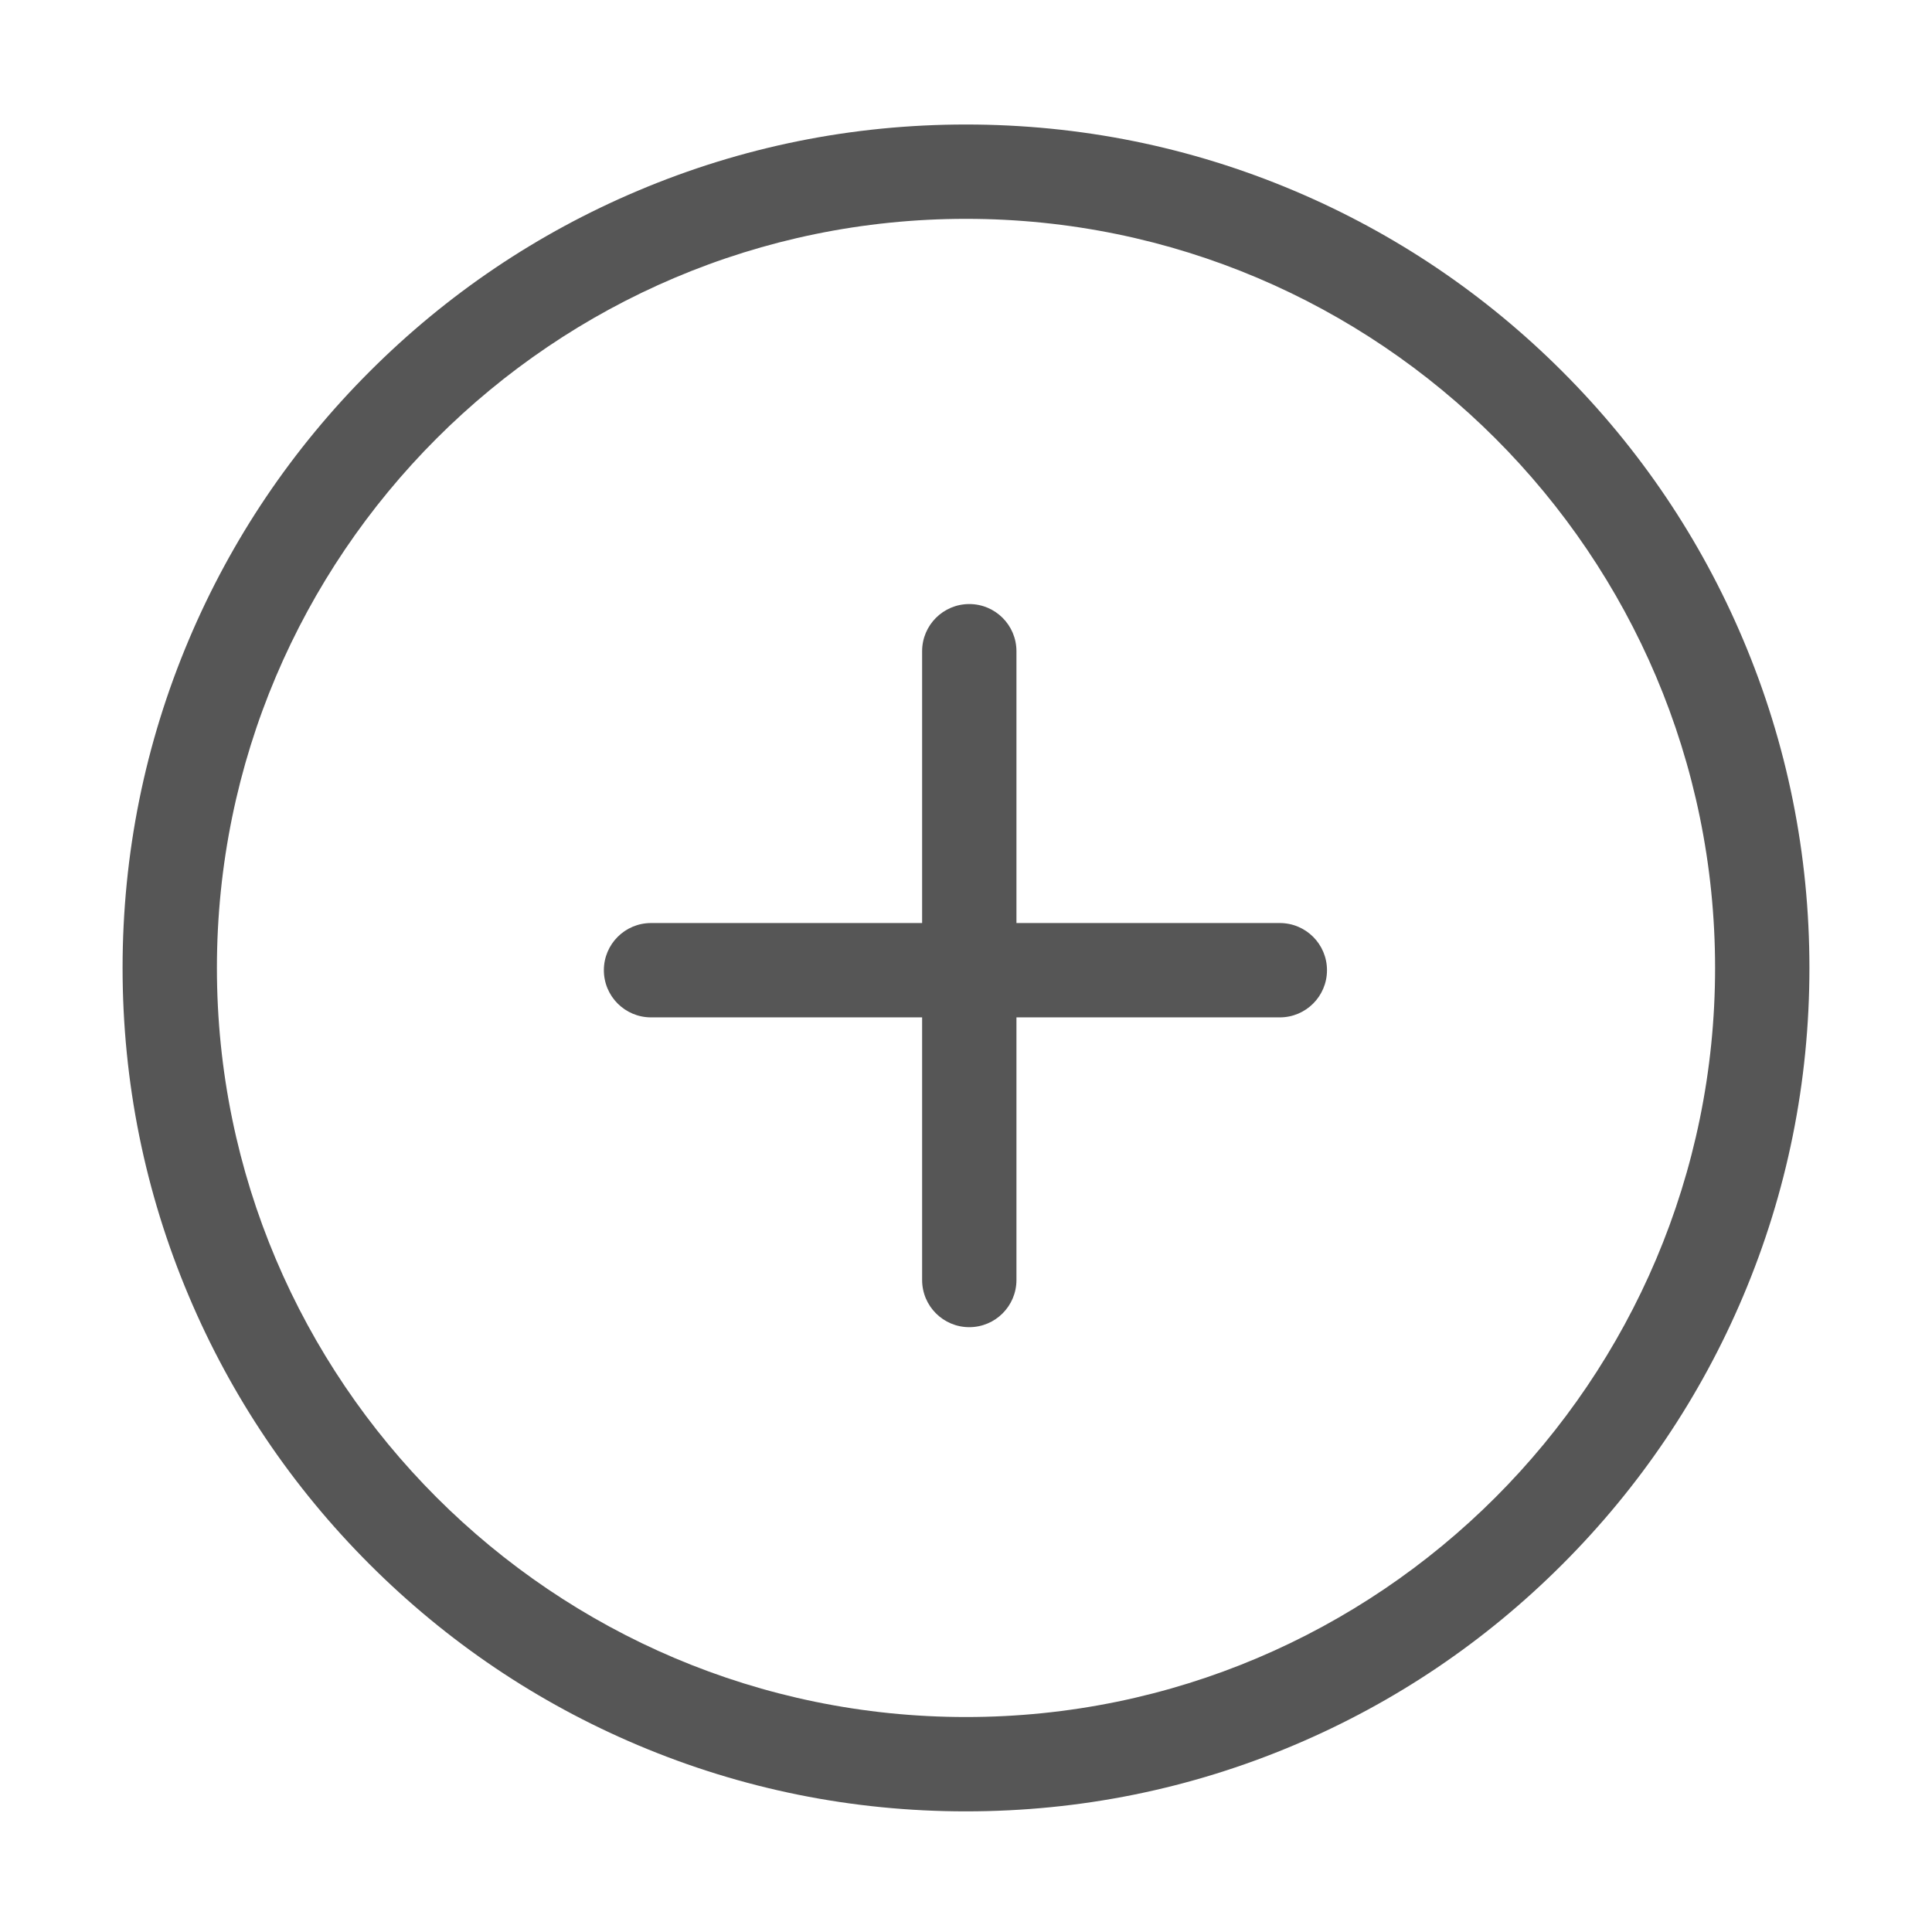 <?xml version="1.0" standalone="no"?><!DOCTYPE svg PUBLIC "-//W3C//DTD SVG 1.1//EN" "http://www.w3.org/Graphics/SVG/1.1/DTD/svg11.dtd"><svg t="1617544078576" class="icon" viewBox="0 0 1024 1024" version="1.1" xmlns="http://www.w3.org/2000/svg" p-id="3321" xmlns:xlink="http://www.w3.org/1999/xlink" width="200" height="200"><defs><style type="text/css"></style></defs><path d="M512 960.06c-60.34 0-118.88-11.82-174.01-35.14-53.24-22.52-101.04-54.75-142.09-95.79s-73.28-88.85-95.79-142.09c-23.32-55.13-35.14-113.68-35.14-174.01 0-60.34 11.82-118.88 35.14-174.01 22.52-53.24 54.75-101.04 95.79-142.09s88.85-73.28 142.09-95.79C393.12 77.81 451.66 65.99 512 65.99c60.34 0 118.88 11.82 174.01 35.14 53.24 22.52 101.04 54.75 142.09 95.79s73.28 88.85 95.79 142.09c23.32 55.13 35.14 113.68 35.14 174.01 0 60.34-11.82 118.88-35.14 174.01-22.52 53.24-54.75 101.04-95.79 142.09s-88.85 73.28-142.09 95.79c-55.13 23.32-113.67 35.15-174.01 35.15z m0-844.07c-218.93 0-397.03 178.11-397.03 397.04S293.07 910.06 512 910.06s397.03-178.11 397.03-397.03S730.93 115.99 512 115.99z" fill="#565656" p-id="3322"></path><path d="M678.33 539.23H345.06c-13.81 0-25-11.19-25-25s11.19-25 25-25h333.27c13.81 0 25 11.19 25 25s-11.19 25-25 25z" fill="#565656" p-id="3323"></path><path d="M513.74 703.43c-13.81 0-25-11.19-25-25V345.16c0-13.81 11.19-25 25-25s25 11.19 25 25v333.27c0 13.81-11.2 25-25 25z" fill="#565656" p-id="3324"></path></svg>